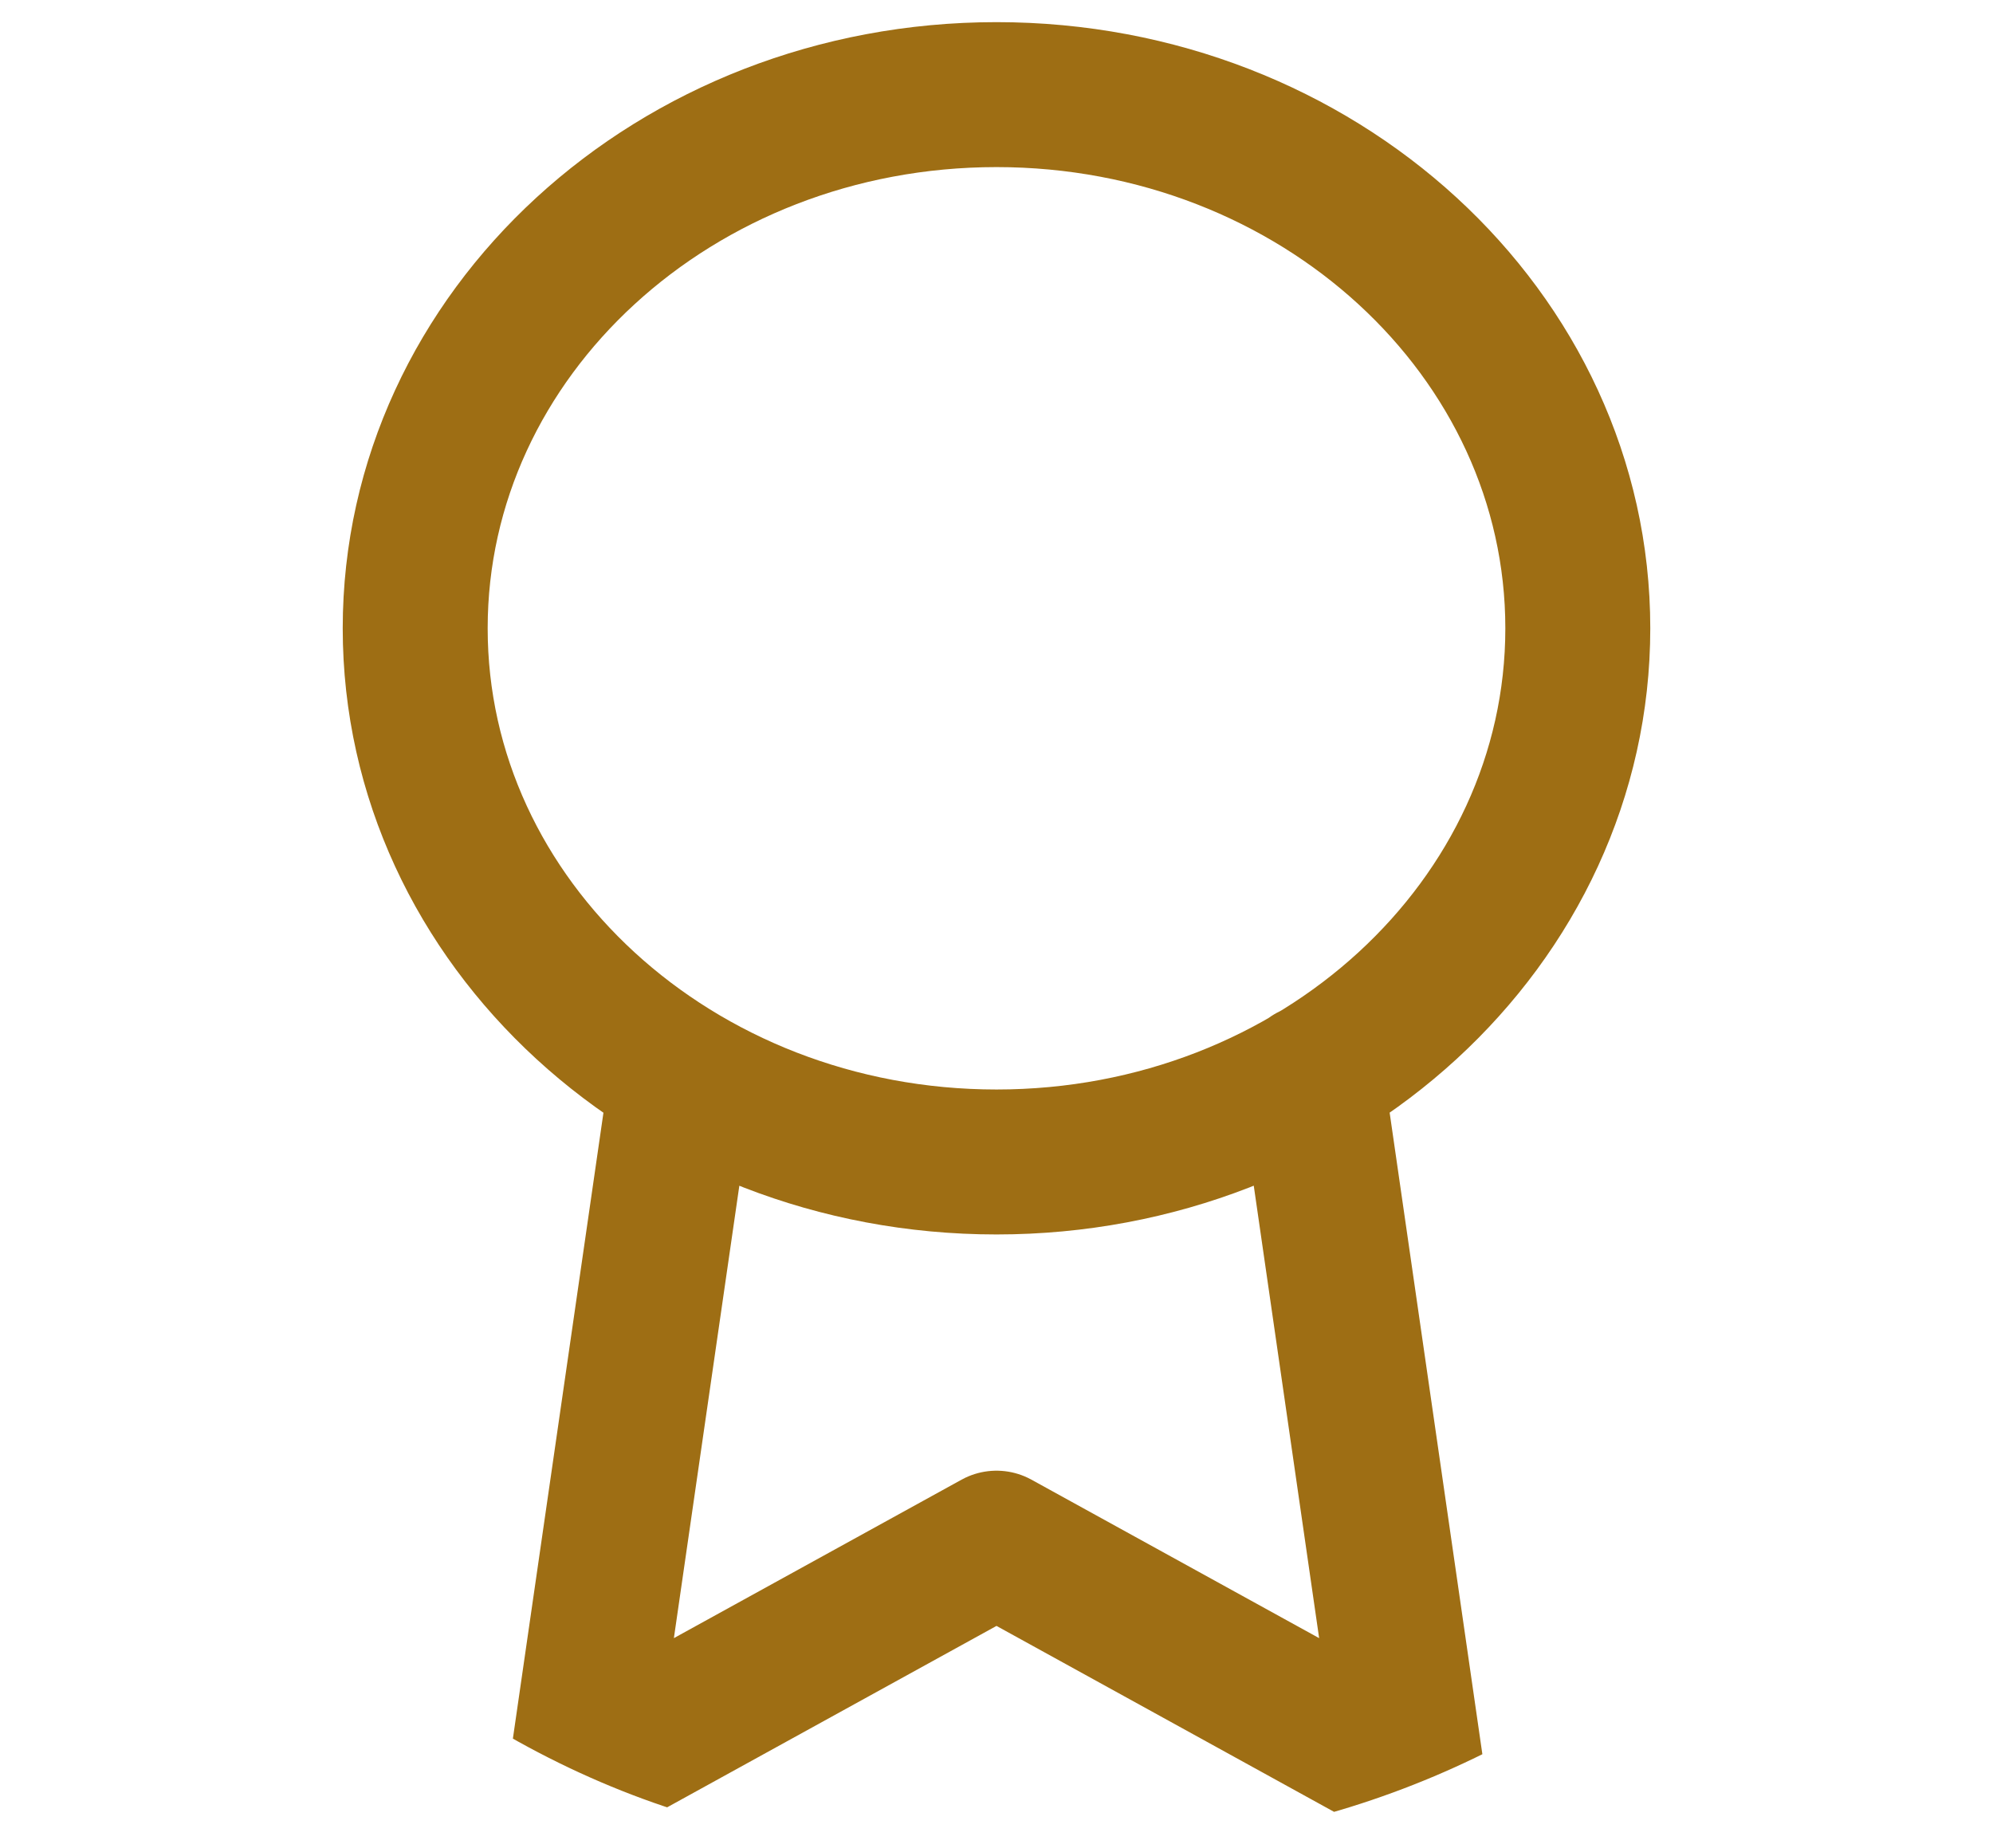 <svg width="55" height="51" viewBox="0 0 55 51" fill="none" xmlns="http://www.w3.org/2000/svg">
<g clip-path="url(#clip0_2407_244)">
<path d="M18.815 29.73L16.042 48.895L27.5 42.584L38.958 48.895L36.185 29.709M43.542 17.338C43.542 25.471 36.359 32.065 27.5 32.065C18.64 32.065 11.458 25.471 11.458 17.338C11.458 9.205 18.64 2.611 27.5 2.611C36.359 2.611 43.542 9.205 43.542 17.338Z" stroke="#9E6E14" stroke-width="4" stroke-linecap="round" stroke-linejoin="round"/>
</g>
<defs>
<clipPath id="clip0_2407_244">
<rect y="0.508" width="55" height="50.492" rx="25.246" fill="white"/>
</clipPath>
</defs>
</svg>
